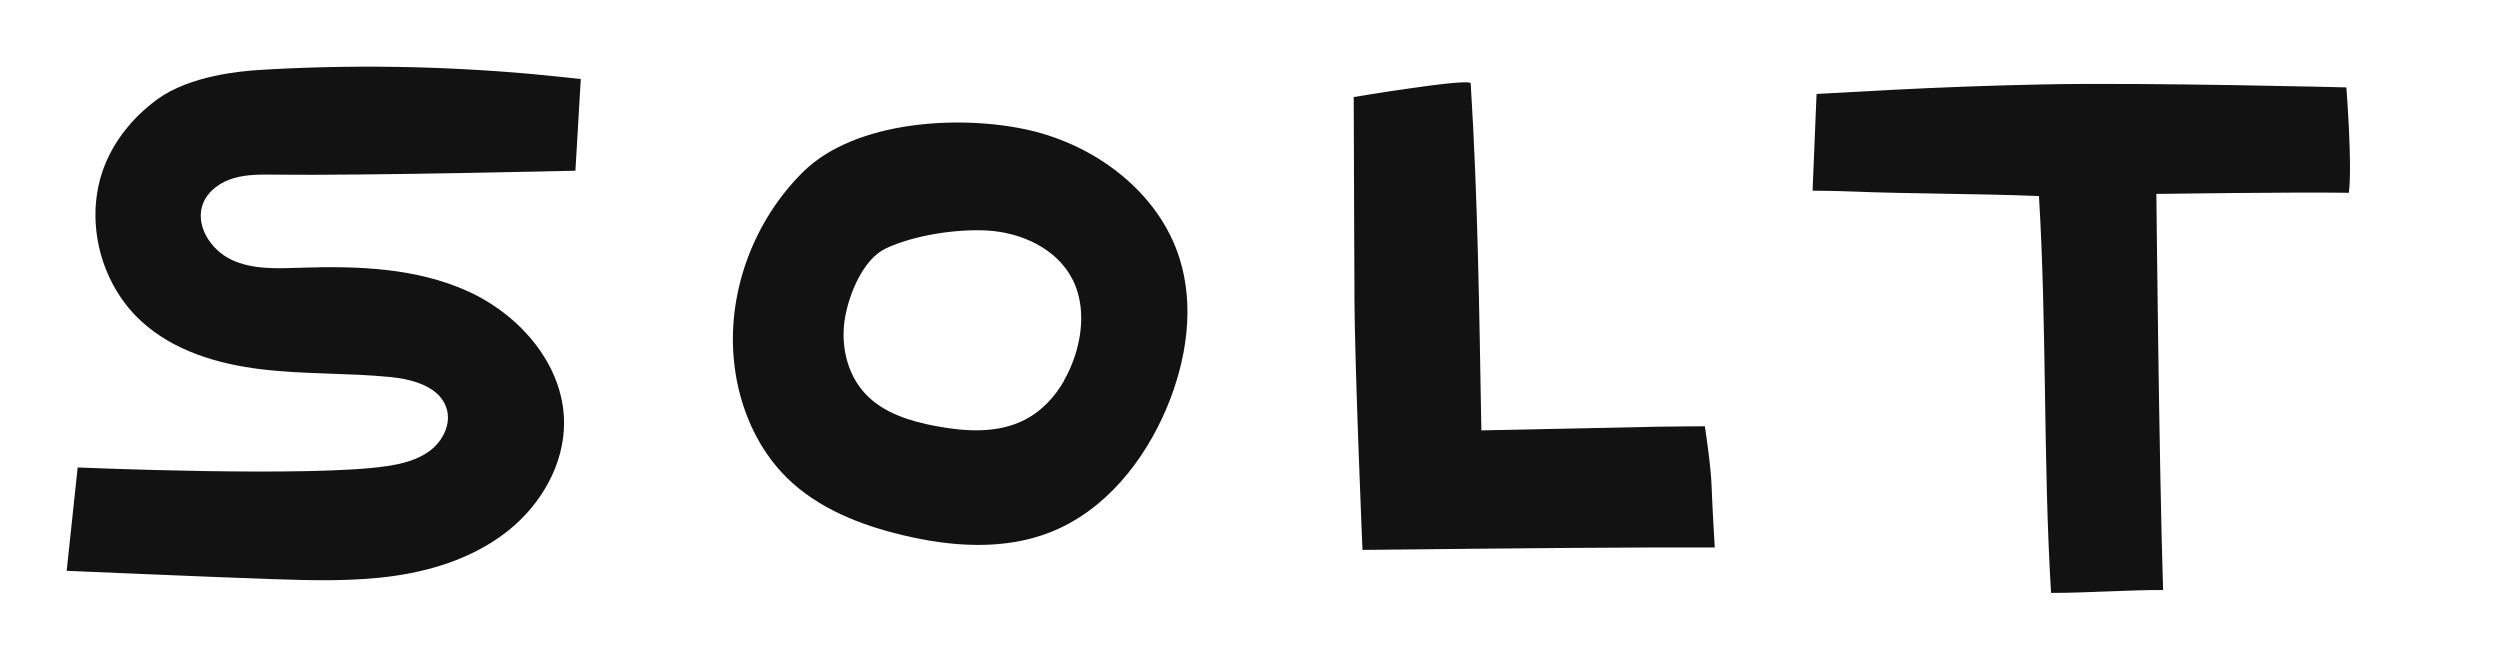 <svg width="120" height="32" viewBox="0 0 120 32" fill="none" xmlns="http://www.w3.org/2000/svg">
<path d="M18.562 22.377C19.307 22.262 20.064 22.078 20.661 21.616C21.259 21.153 21.652 20.363 21.447 19.643C21.148 18.574 19.835 18.206 18.73 18.096C16.654 17.895 14.559 17.973 12.492 17.719C10.425 17.465 8.321 16.831 6.786 15.423C4.944 13.736 4.154 10.994 4.809 8.587C5.23 7.04 6.262 5.706 7.555 4.764C9.111 3.63 11.554 3.413 12.467 3.356C16.818 3.094 21.194 3.164 25.536 3.553C26.318 3.622 27.878 3.794 27.878 3.794L27.62 8.194C27.62 8.194 17.575 8.436 13.155 8.383C12.508 8.374 11.849 8.37 11.227 8.55C10.605 8.73 10.015 9.132 9.761 9.729C9.323 10.765 10.093 11.989 11.108 12.467C12.123 12.946 13.302 12.889 14.424 12.852C17.162 12.758 19.994 12.856 22.487 13.994C24.98 15.132 27.063 17.539 27.075 20.277C27.084 22.27 25.995 24.17 24.448 25.426C22.9 26.683 20.944 27.35 18.971 27.637C16.998 27.923 14.996 27.862 13.003 27.796C10.535 27.714 3.2 27.399 3.2 27.399L3.728 22.438C3.728 22.438 14.972 22.921 18.562 22.373V22.377Z" fill="#121212"/>
<path d="M35.458 18.689C35.339 18.194 35.262 17.69 35.217 17.187C34.934 13.912 36.215 10.556 38.548 8.252C41.062 5.771 46.133 5.497 49.411 6.25C52.629 6.991 55.617 9.242 56.615 12.39C57.352 14.719 56.955 17.289 56.018 19.54C54.933 22.14 53.03 24.518 50.41 25.549C48.167 26.429 45.642 26.245 43.3 25.68C41.27 25.193 39.244 24.391 37.758 22.921C36.6 21.775 35.839 20.277 35.458 18.685V18.689ZM51.069 18.271C51.294 17.878 51.478 17.457 51.614 17.027C51.986 15.844 52.043 14.51 51.478 13.405C50.725 11.927 49.002 11.145 47.344 11.063C45.863 10.99 43.89 11.289 42.539 11.915C41.43 12.427 40.755 14.113 40.558 15.267C40.341 16.552 40.648 17.956 41.54 18.906C42.404 19.827 43.685 20.22 44.925 20.453C46.362 20.723 47.917 20.813 49.215 20.138C50.005 19.724 50.627 19.057 51.073 18.28L51.069 18.271Z" fill="#121212"/>
<path d="M98.451 28.463C98.07 22.209 98.25 15.664 97.87 9.41C94.923 9.291 91.734 9.308 88.787 9.189C88.206 9.164 87.003 9.152 87.003 9.152L87.195 4.51C87.195 4.51 89.929 4.359 90.711 4.318C93.163 4.191 95.619 4.101 98.07 4.052C102.921 3.95 112.625 4.195 112.625 4.195C112.625 4.195 112.92 7.928 112.744 9.254C110.096 9.213 103.506 9.308 103.506 9.308C103.506 9.308 103.633 22.225 103.829 28.32C102.143 28.316 100.137 28.463 98.451 28.459V28.463Z" fill="#121212"/>
<path d="M65.014 14.137C65.014 13.2 65.006 12.263 65.002 11.325C64.994 9.111 64.978 4.658 64.978 4.658C64.978 4.658 70.577 3.72 70.593 4.003C70.941 9.557 71.007 15.095 71.105 20.658C73.929 20.601 76.753 20.539 79.582 20.482C80.138 20.47 81.833 20.461 81.833 20.461C81.833 20.461 82.128 22.369 82.156 23.318C82.185 24.186 82.308 26.278 82.308 26.278C82.308 26.278 80.167 26.278 79.434 26.278C75.108 26.286 65.399 26.396 65.399 26.396C65.399 26.396 65.027 17.645 65.01 14.137H65.014Z" fill="#121212"/>
</svg>

